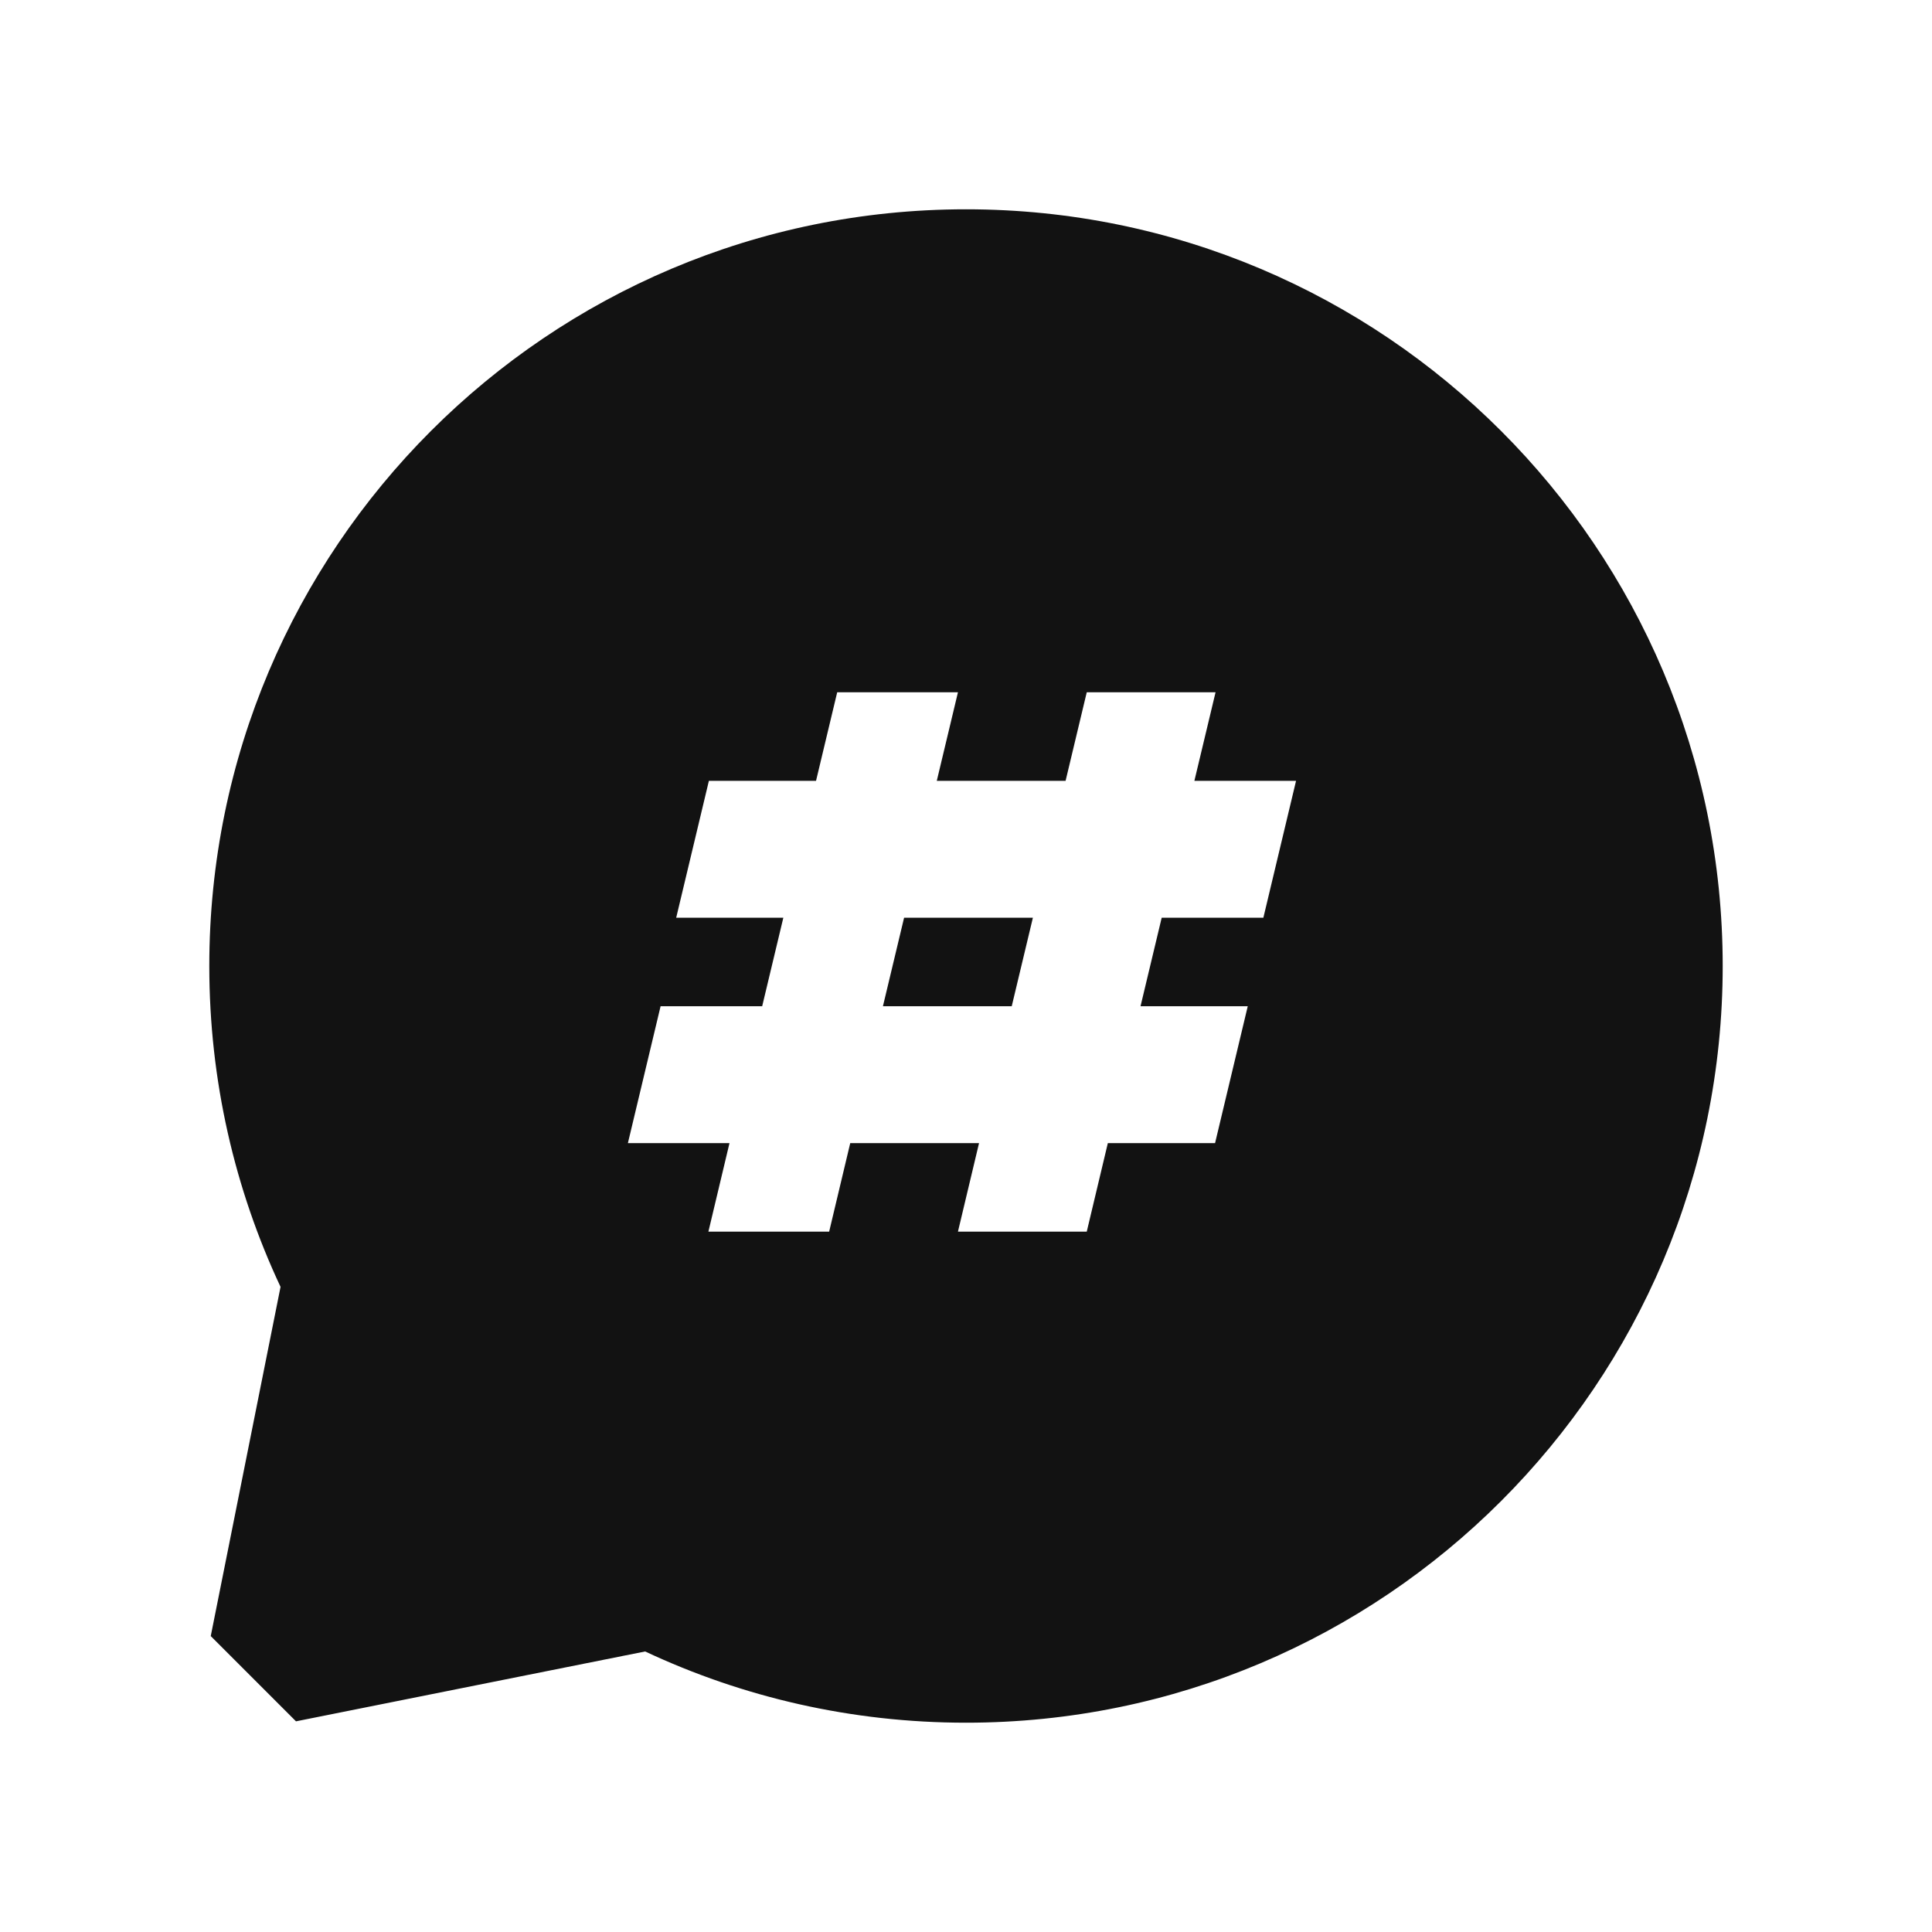 <svg width="24" height="24" viewBox="0 0 24 24" fill="none" xmlns="http://www.w3.org/2000/svg">
<g clip-path="url(#clip0_9380_962)">
<path d="M10.968 12.5L11.231 11.4H12.831L12.568 12.5H10.968Z" fill="#121212"/>
<path fill-rule="evenodd" clip-rule="evenodd" d="M12 2.6C6.809 2.6 2.6 6.809 2.6 12C2.6 13.424 2.917 14.775 3.485 15.986L2.618 20.324L3.677 21.383L8.014 20.515C9.225 21.083 10.576 21.4 12 21.4C17.192 21.4 21.4 17.192 21.4 12C21.4 6.809 17.192 2.6 12 2.6ZM15.1 8.6H13.5L13.237 9.7H11.637L11.9 8.6H10.4L10.137 9.7H8.806L8.4 11.4H9.731L9.468 12.5H8.206L7.8 14.2H9.062L8.8 15.3H10.3L10.562 14.2H12.162L11.9 15.3H13.5L13.762 14.2H15.094L15.5 12.5H14.168L14.431 11.4H15.694L16.1 9.7H14.837L15.1 8.6Z" fill="#121212"/>
</g>
<defs>
<clipPath id="clip0_9380_962">
<rect width="24" height="24" rx="5" fill="white"/>
</clipPath>
</defs>
</svg>

